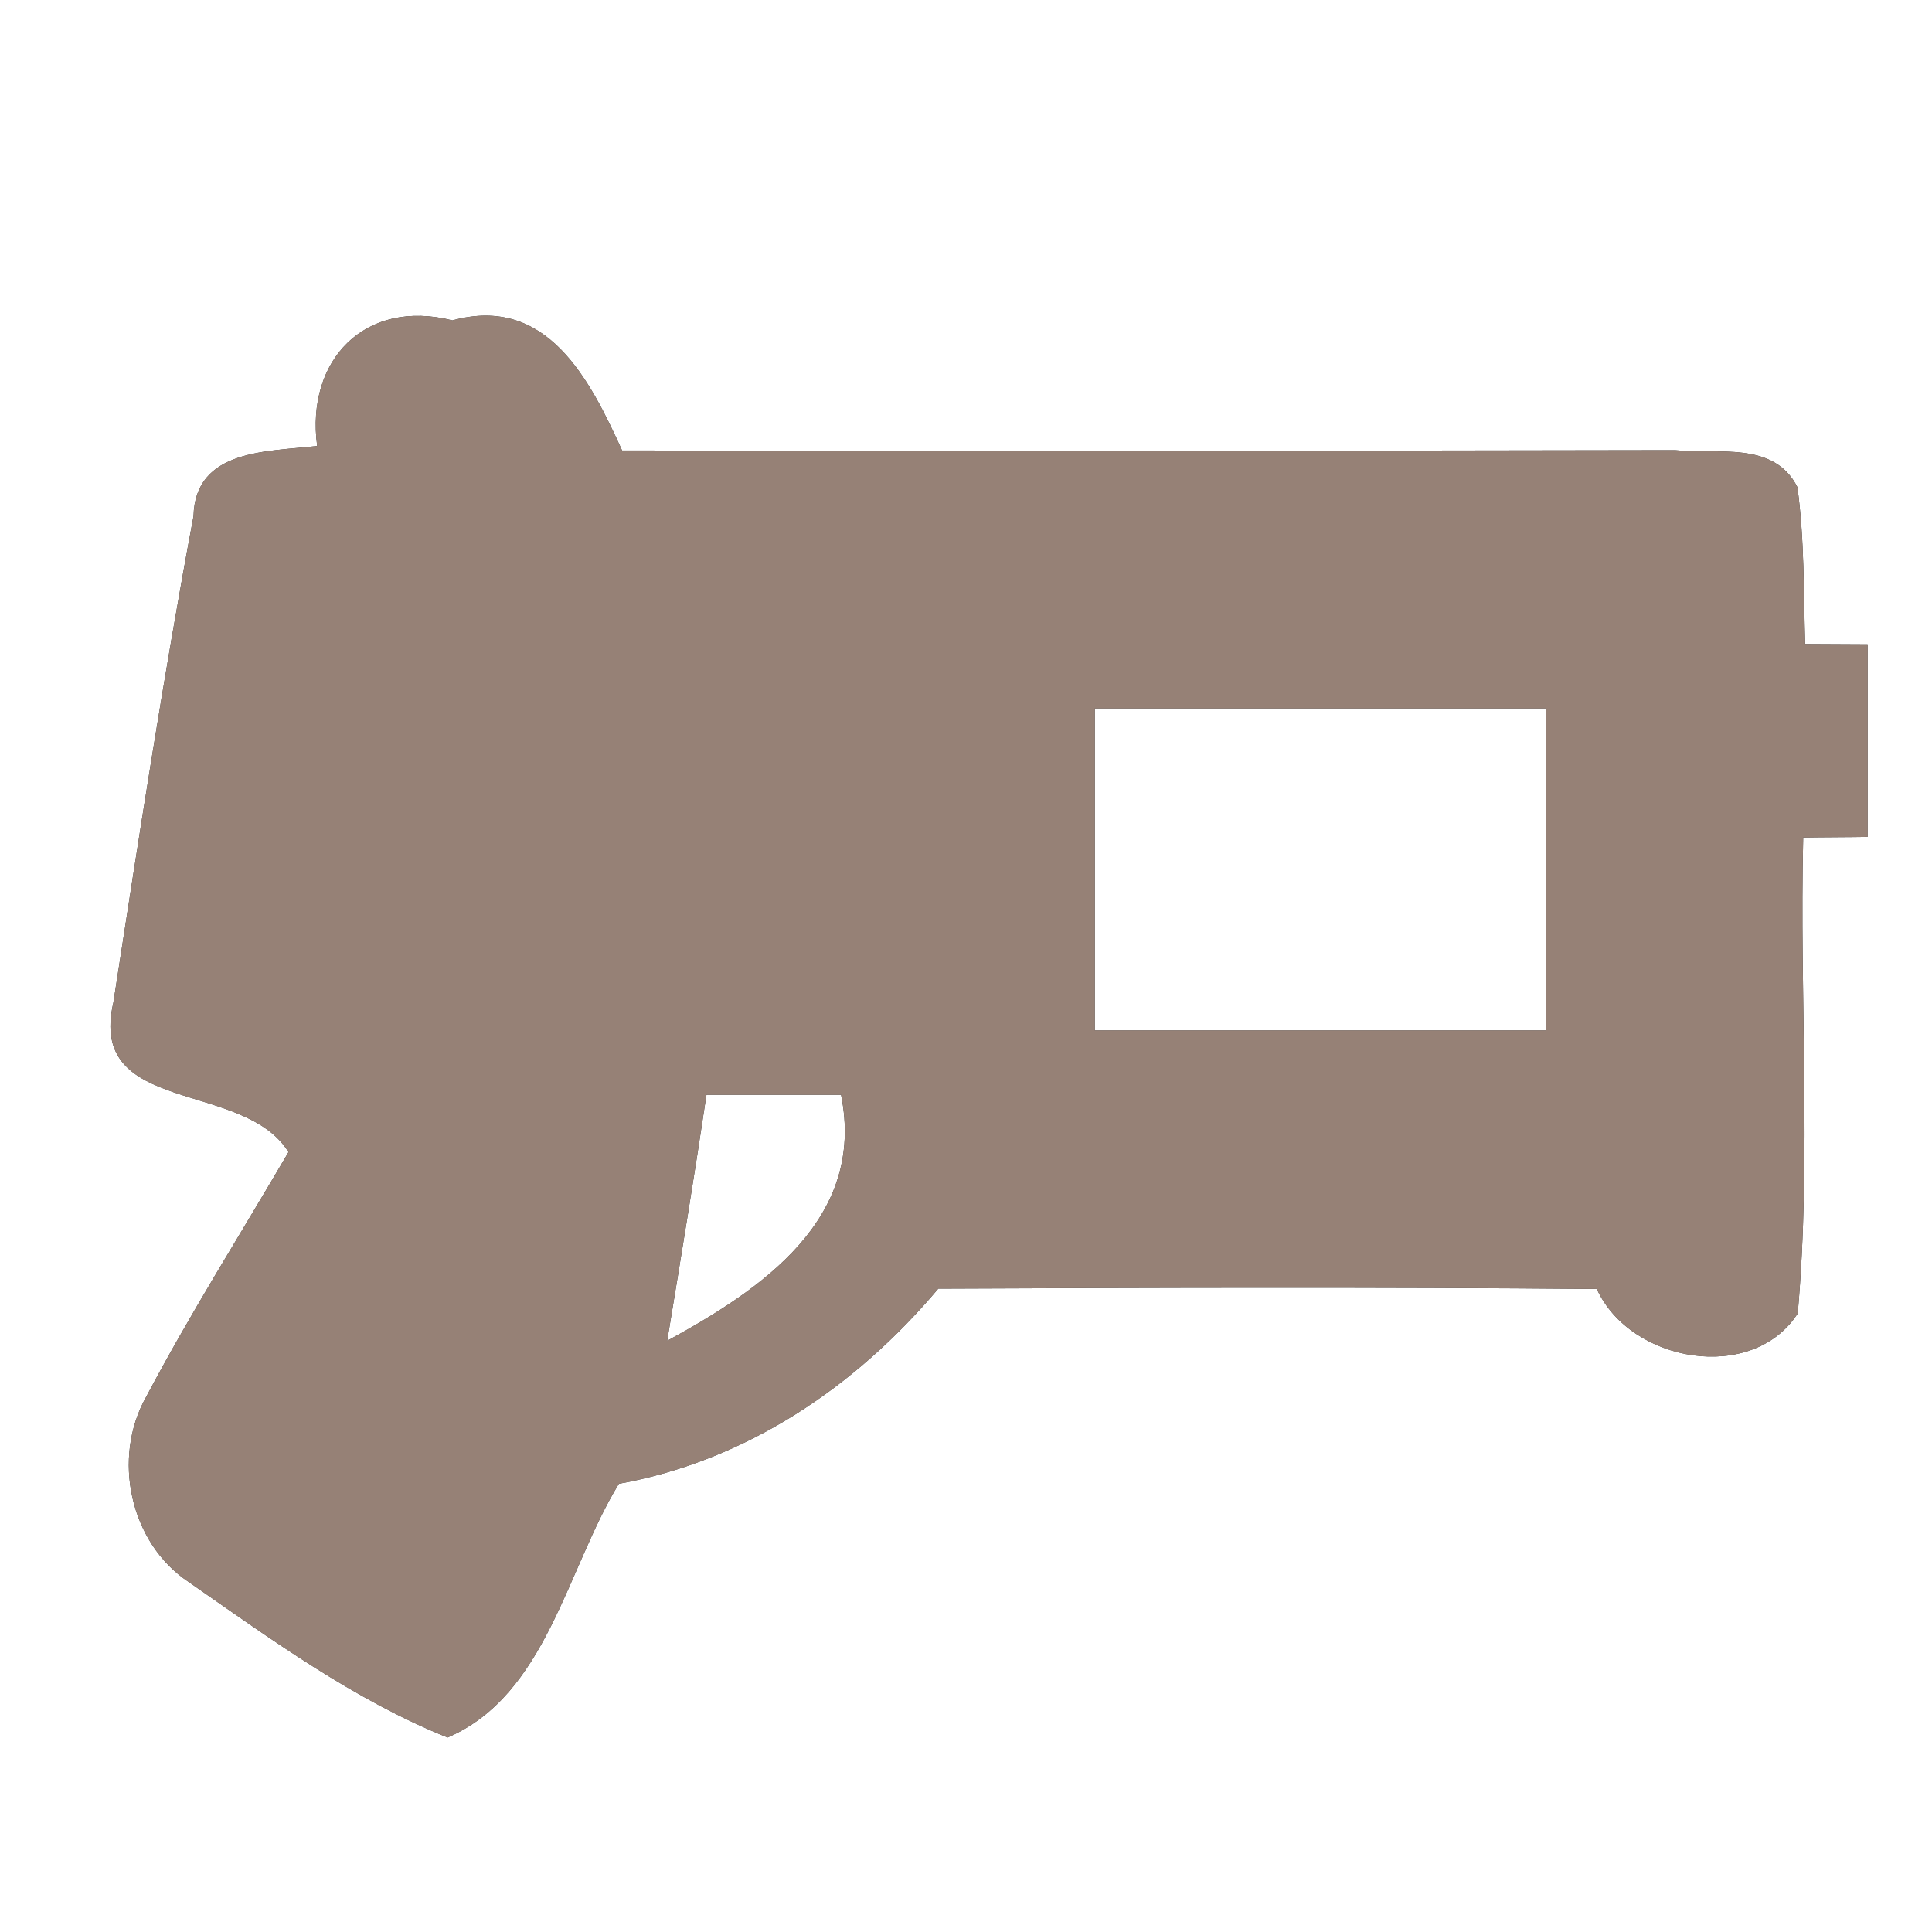 <?xml version="1.0" encoding="UTF-8" ?>
<!DOCTYPE svg PUBLIC "-//W3C//DTD SVG 1.1//EN" "http://www.w3.org/Graphics/SVG/1.1/DTD/svg11.dtd">
<svg width="60pt" height="60pt" viewBox="0 0 60 60" version="1.1" xmlns="http://www.w3.org/2000/svg">
<rect x="0" y="0" width="60" height="60" fill="#333333" stroke="none"/>
<g id="#ffffffff">
<path fill="#ffffff" opacity="1.00" d=" M 0.00 0.00 L 60.00 0.00 L 60.00 60.00 L 0.00 60.00 L 0.00 0.00 M 9.85 13.85 C 8.34 14.03 6.06 13.93 6.01 16.03 C 5.07 21.04 4.30 26.10 3.52 31.14 C 2.71 34.65 7.56 33.52 8.96 35.78 C 7.48 38.31 5.91 40.79 4.54 43.38 C 3.47 45.27 4.03 47.92 5.86 49.13 C 8.42 50.91 10.99 52.79 13.90 53.96 C 16.97 52.64 17.60 48.72 19.22 46.08 C 23.19 45.36 26.57 43.07 29.14 40.02 C 35.96 39.99 42.77 39.97 49.59 40.03 C 50.64 42.33 54.43 42.97 55.83 40.79 C 56.26 35.88 55.88 30.94 56.00 26.01 C 56.50 26.00 57.50 26.00 58.00 25.99 C 58.00 24.00 58.00 22.00 58.00 20.01 C 57.52 20.01 56.54 20.00 56.06 20.00 C 56.01 18.38 56.04 16.74 55.82 15.13 C 55.09 13.68 53.33 14.12 52.02 13.98 C 41.12 14.00 30.22 14.01 19.32 13.99 C 18.31 11.77 16.98 9.15 14.05 9.95 C 11.33 9.26 9.49 11.19 9.85 13.85 Z" />
<path fill="#ffffff" opacity="1.00" d=" M 34.00 22.00 C 38.67 22.00 43.33 22.00 48.00 22.00 C 48.00 25.33 48.00 28.67 48.00 32.00 C 43.33 32.00 38.67 32.00 34.00 32.00 C 34.00 28.67 34.00 25.33 34.00 22.00 Z" />
<path fill="#ffffff" opacity="1.00" d=" M 21.94 34.00 C 23.33 34.00 24.73 34.00 26.12 34.00 C 26.90 37.86 23.65 40.04 20.72 41.64 C 21.14 39.10 21.56 36.55 21.94 34.00 Z" />
</g>
<g id="#000000ff">
<path fill="#968176" opacity="1.00" d=" M 9.85 13.85 C 9.49 11.19 11.33 9.26 14.05 9.95 C 16.98 9.15 18.31 11.77 19.32 13.99 C 30.22 14.01 41.12 14.00 52.02 13.98 C 53.33 14.12 55.09 13.68 55.82 15.13 C 56.04 16.74 56.01 18.38 56.06 20.00 C 56.54 20.00 57.52 20.01 58.00 20.01 C 58.00 22.00 58.00 24.00 58.00 25.99 C 57.50 26.00 56.50 26.00 56.00 26.01 C 55.88 30.94 56.26 35.88 55.83 40.79 C 54.43 42.97 50.64 42.33 49.59 40.03 C 42.77 39.97 35.96 39.99 29.14 40.02 C 26.57 43.07 23.19 45.36 19.22 46.08 C 17.60 48.72 16.97 52.64 13.90 53.96 C 10.99 52.79 8.42 50.91 5.86 49.13 C 4.03 47.92 3.47 45.27 4.54 43.38 C 5.91 40.79 7.48 38.31 8.96 35.78 C 7.56 33.52 2.71 34.65 3.52 31.14 C 4.30 26.10 5.07 21.04 6.01 16.03 C 6.06 13.93 8.34 14.03 9.85 13.85 M 34.00 22.00 C 34.00 25.33 34.00 28.67 34.00 32.00 C 38.67 32.00 43.33 32.00 48.00 32.00 C 48.00 28.67 48.00 25.33 48.00 22.00 C 43.33 22.00 38.67 22.00 34.00 22.00 M 21.94 34.00 C 21.56 36.55 21.14 39.10 20.72 41.64 C 23.65 40.04 26.90 37.86 26.12 34.00 C 24.73 34.00 23.33 34.00 21.94 34.00 Z" />
</g>
</svg>
